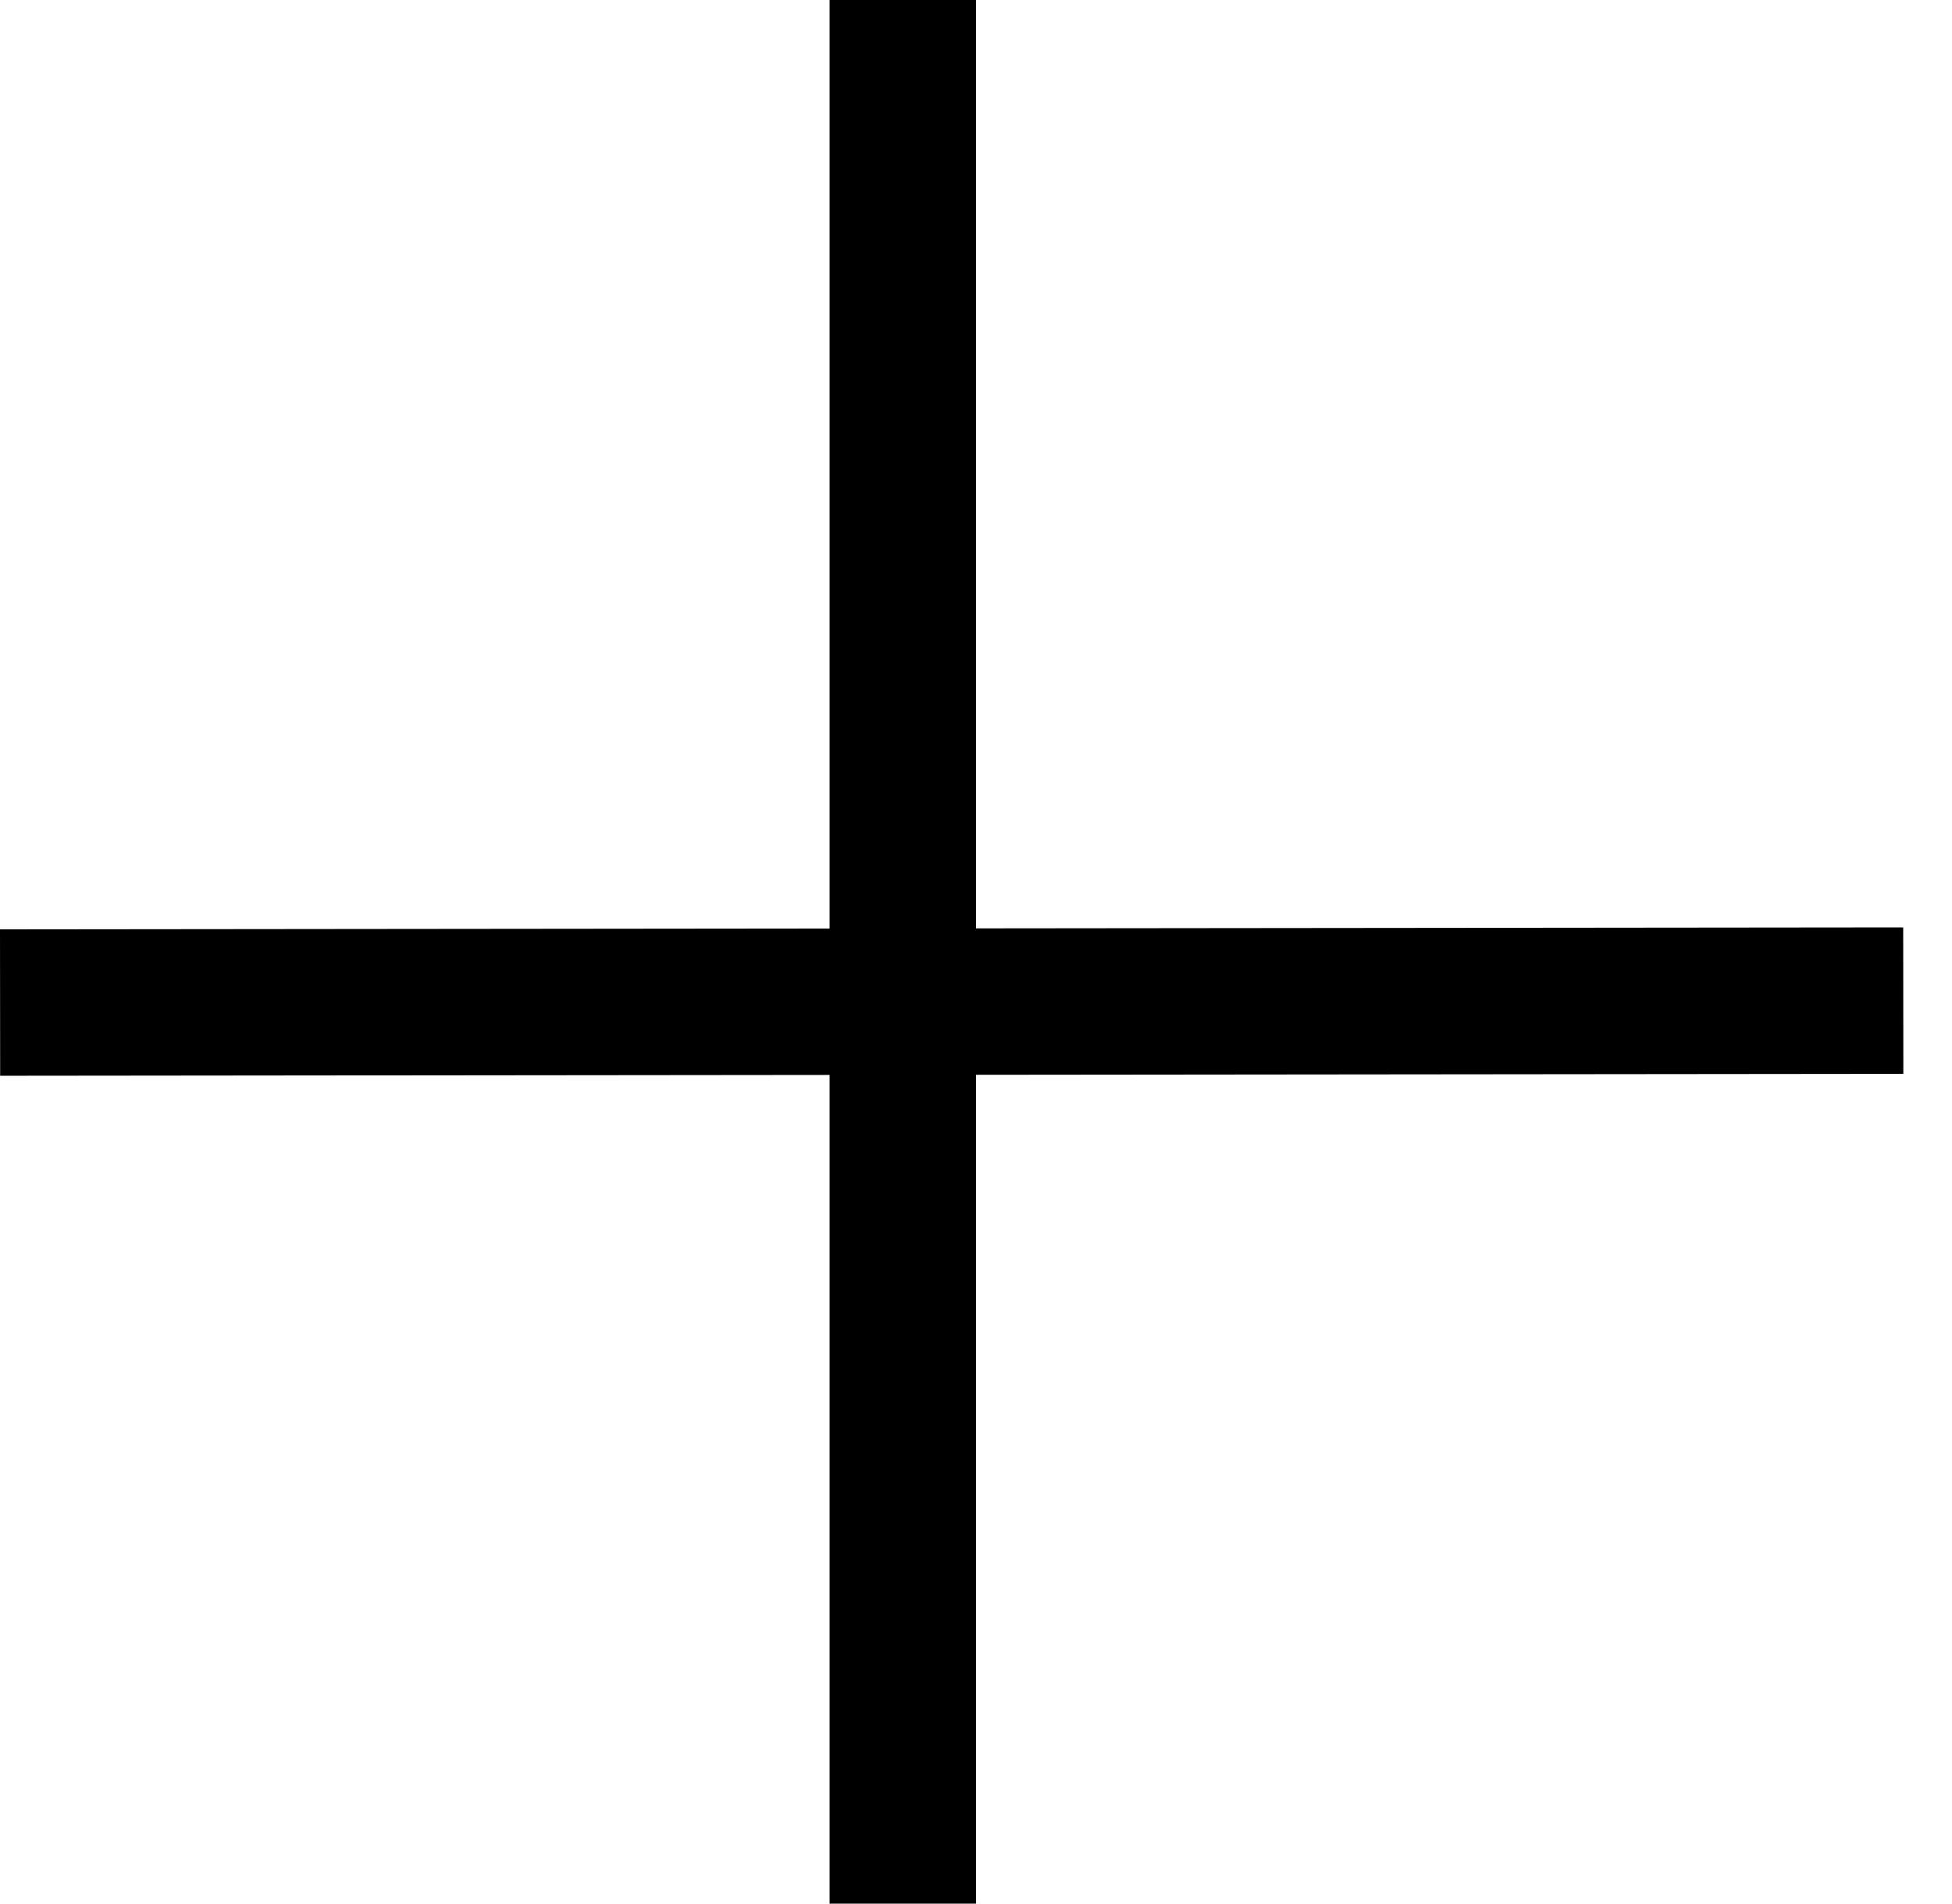 <svg  viewBox="0 0 40 39" fill="none" xmlns="http://www.w3.org/2000/svg">
<rect x="17" width="3" height="39" fill="black"/>
<rect x="39" y="19" width="3" height="39" transform="rotate(89.942 39 19)" fill="black"/>
</svg>
